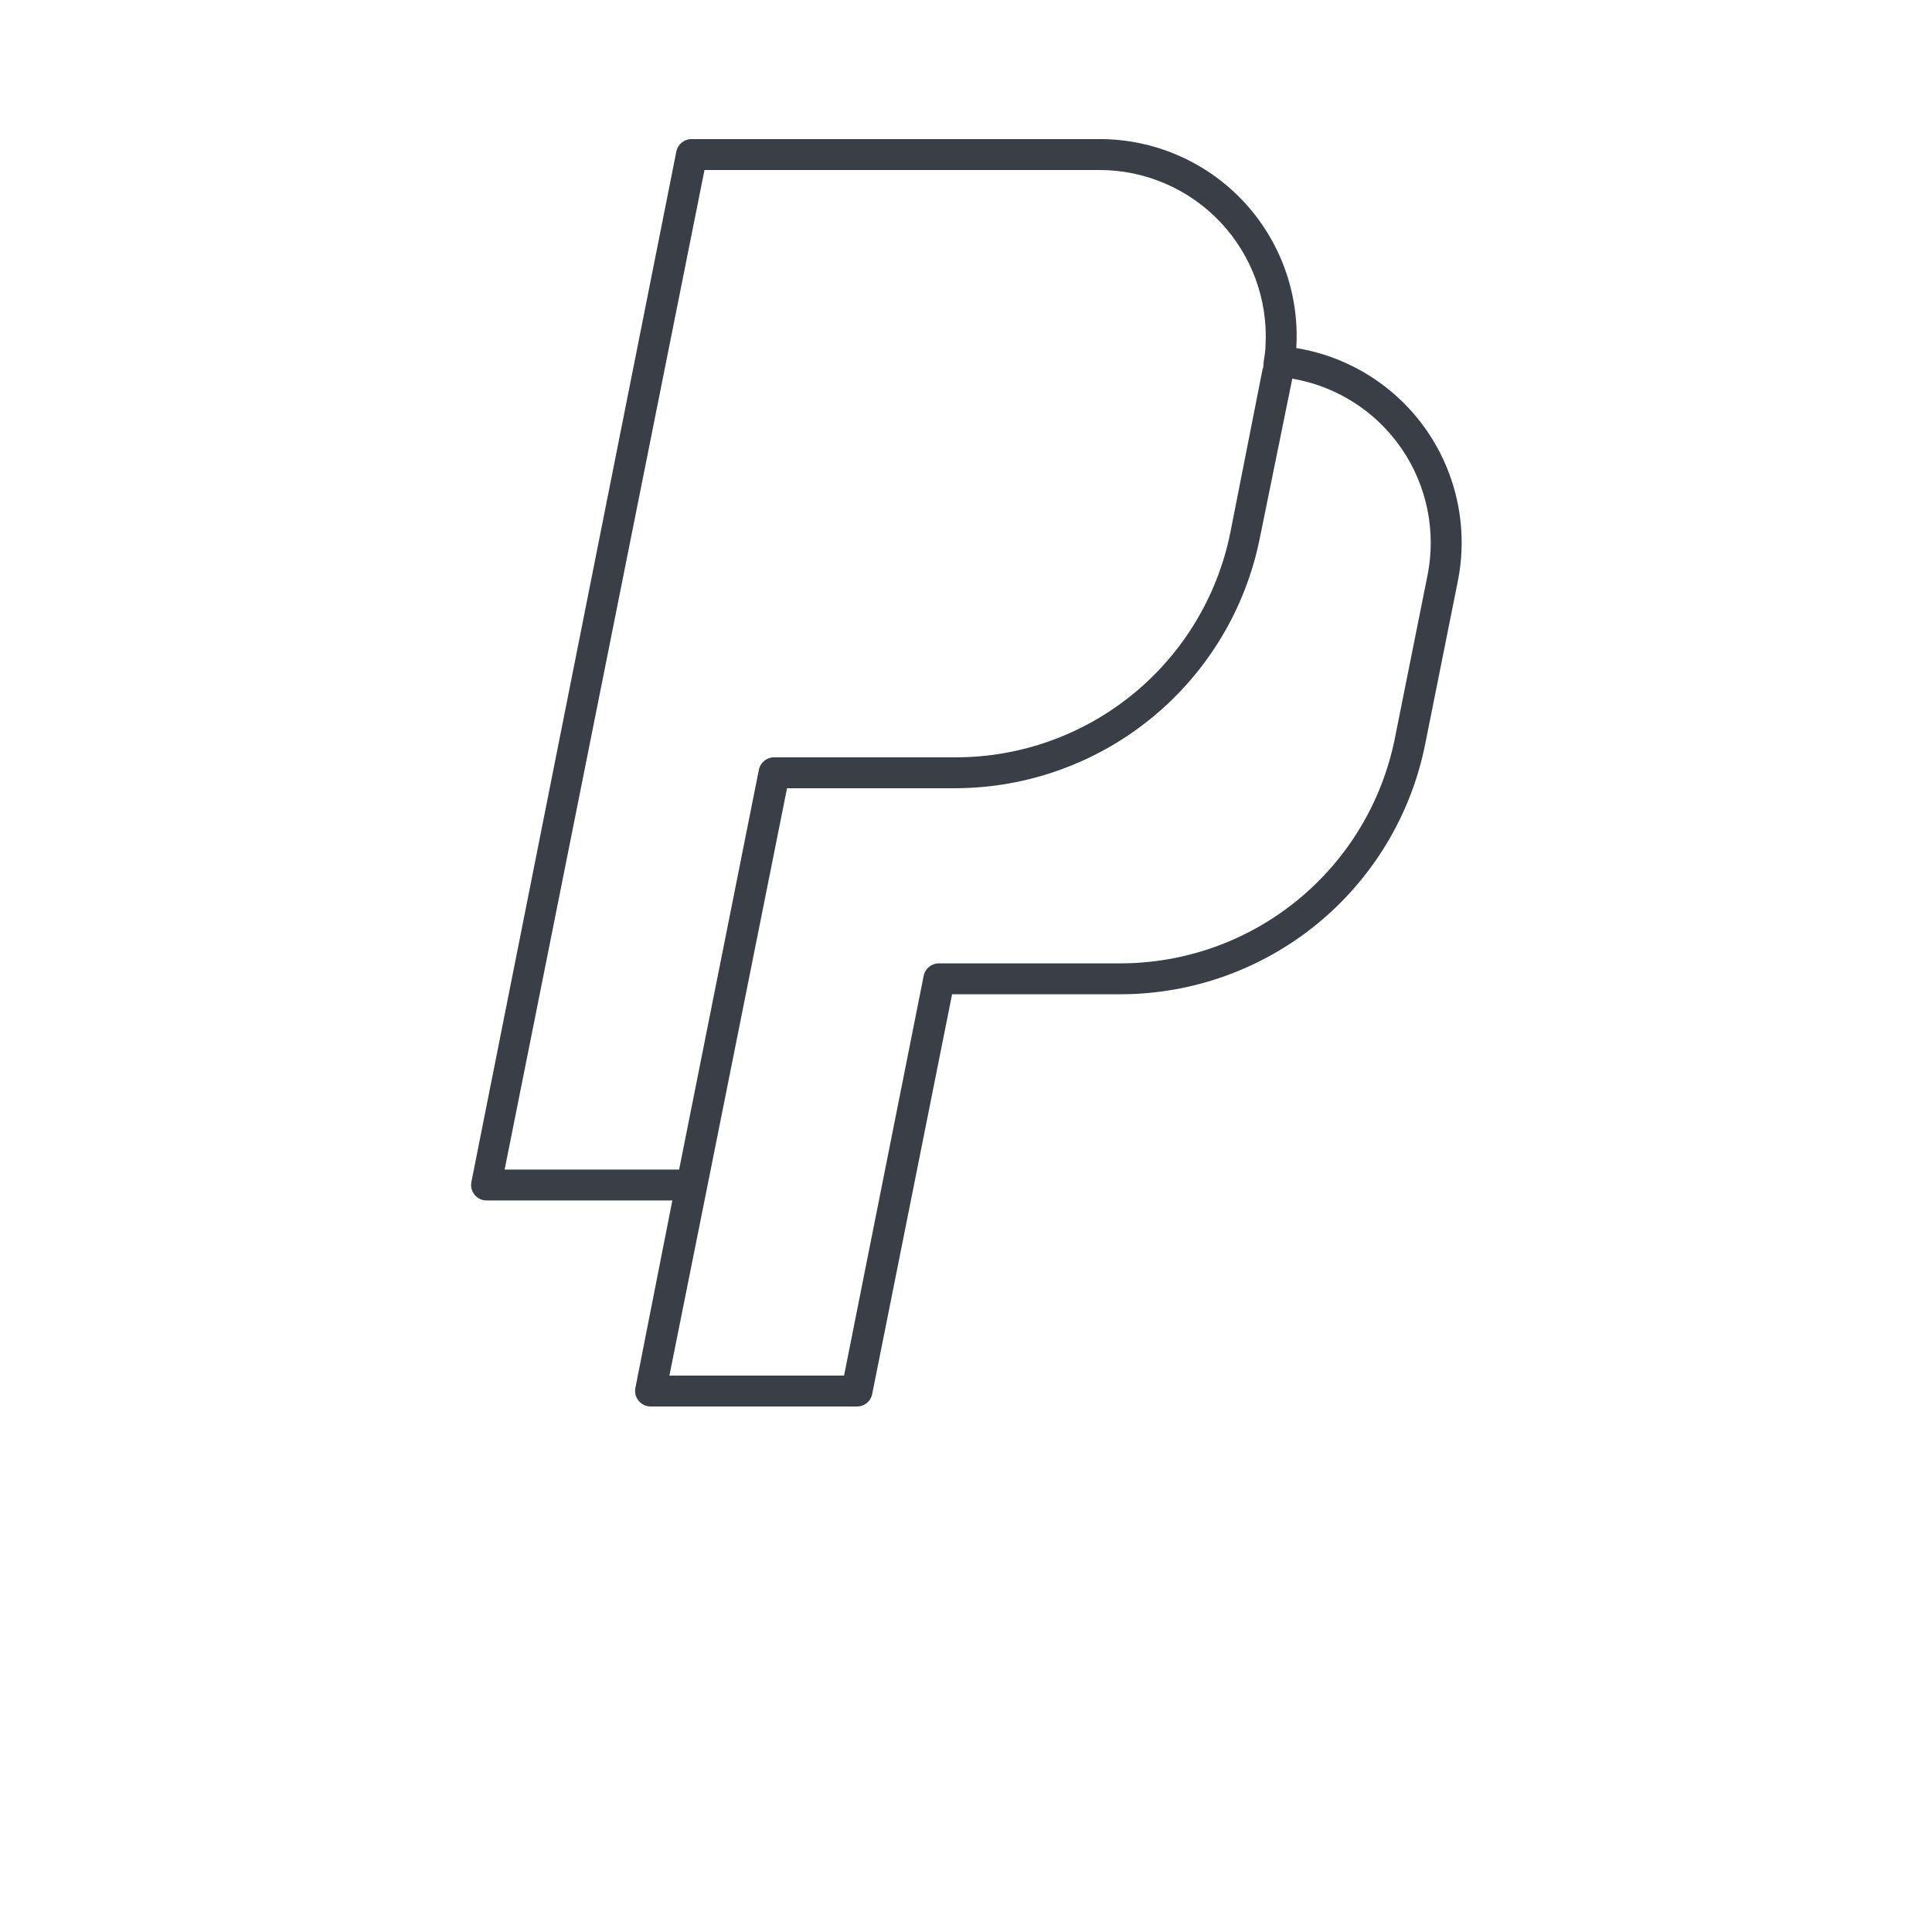<?xml version="1.0" encoding="UTF-8"?>
<svg width="38px" height="38px" fill="#3a3f47" version="1.1" viewBox="0 0 700 700" xmlns="http://www.w3.org/2000/svg" xmlns:xlink="http://www.w3.org/1999/xlink">
 
 <g>
  <path d="m469.67 126.11c1.207-19.668-5.773-38.957-19.285-53.297-13.516-14.34-32.355-22.453-52.059-22.418h-147.67c-2.703-0.055-5.059 1.832-5.602 4.481l-74.254 373.35c-0.34 1.668 0.094 3.402 1.184 4.707 1.09 1.309 2.715 2.051 4.414 2.016h67.203l-13.387 67.926c-0.324 1.648 0.109 3.356 1.176 4.648 1.055 1.301 2.637 2.062 4.312 2.074h74.703c2.707 0.055 5.062-1.832 5.602-4.481l28.953-144.87 61.039-0.004c25.988-0.039 51.168-9.055 71.27-25.527 20.105-16.469 33.898-39.383 39.051-64.855l11.871-59.246c3.812-19.008-0.27-38.746-11.309-54.684-11.035-15.938-28.078-26.703-47.211-29.82zm-286.83 297.64 72.406-362.15h143.08c16.551-0.012 32.375 6.789 43.762 18.801 11.387 12.012 17.332 28.176 16.438 44.703 0 1.848-0.336 3.695-0.617 5.602-0.281 1.902 0 2.07-0.449 3.078l-0.504 2.519-11.199 56.727h0.004c-4.648 22.945-17.082 43.574-35.199 58.402-18.113 14.828-40.793 22.941-64.203 22.965h-65.801c-2.703-0.055-5.059 1.832-5.598 4.481l-28.898 144.88zm334.38-215.32-11.871 59.246c-4.637 22.938-17.059 43.57-35.164 58.398-18.105 14.828-40.777 22.941-64.18 22.969h-65.742c-2.723-0.047-5.086 1.867-5.602 4.539l-28.84 144.81h-63.281l13.609-67.871 29.008-144.93h61.207c25.938-0.117 51.047-9.168 71.09-25.633 20.043-16.461 33.801-39.332 38.949-64.754l11.816-58.016c16.051 2.742 30.312 11.855 39.543 25.27 9.227 13.418 12.637 29.992 9.457 45.965z"/>
  <use x="70" y="644" xlink:href="#v"/>
  <use x="90.551" y="644" xlink:href="#b"/>
  <use x="104.359" y="644" xlink:href="#a"/>
  <use x="123.348" y="644" xlink:href="#f"/>
  <use x="142.242" y="644" xlink:href="#c"/>
  <use x="155.629" y="644" xlink:href="#a"/>
  <use x="174.617" y="644" xlink:href="#k"/>
  <use x="204.41" y="644" xlink:href="#e"/>
  <use x="224.453" y="644" xlink:href="#j"/>
  <use x="252.453" y="644" xlink:href="#i"/>
  <use x="270.293" y="644" xlink:href="#f"/>
  <use x="289.188" y="644" xlink:href="#b"/>
  <use x="302.996" y="644" xlink:href="#h"/>
  <use x="329.41" y="644" xlink:href="#u"/>
  <use x="357.273" y="644" xlink:href="#a"/>
  <use x="376.266" y="644" xlink:href="#t"/>
  <use x="385.859" y="644" xlink:href="#a"/>
  <use x="404.852" y="644" xlink:href="#b"/>
  <use x="418.66" y="644" xlink:href="#c"/>
  <use x="432.047" y="644" xlink:href="#d"/>
  <use x="451.281" y="644" xlink:href="#e"/>
  <use x="471.324" y="644" xlink:href="#a"/>
  <use x="490.312" y="644" xlink:href="#b"/>
  <use x="504.125" y="644" xlink:href="#a"/>
  <use x="523.113" y="644" xlink:href="#g"/>
  <use x="543.047" y="644" xlink:href="#h"/>
  <use x="70" y="672" xlink:href="#s"/>
  <use x="82.184" y="672" xlink:href="#b"/>
  <use x="95.992" y="672" xlink:href="#d"/>
  <use x="115.227" y="672" xlink:href="#r"/>
  <use x="154.152" y="672" xlink:href="#c"/>
  <use x="167.535" y="672" xlink:href="#q"/>
  <use x="187.469" y="672" xlink:href="#a"/>
  <use x="216.207" y="672" xlink:href="#p"/>
  <use x="239.641" y="672" xlink:href="#d"/>
  <use x="258.879" y="672" xlink:href="#o"/>
  <use x="278.812" y="672" xlink:href="#g"/>
  <use x="308.492" y="672" xlink:href="#n"/>
  <use x="329.016" y="672" xlink:href="#b"/>
  <use x="342.82" y="672" xlink:href="#d"/>
  <use x="362.059" y="672" xlink:href="#m"/>
  <use x="371.656" y="672" xlink:href="#a"/>
  <use x="390.648" y="672" xlink:href="#l"/>
  <use x="407.242" y="672" xlink:href="#c"/>
 </g>
</svg>
